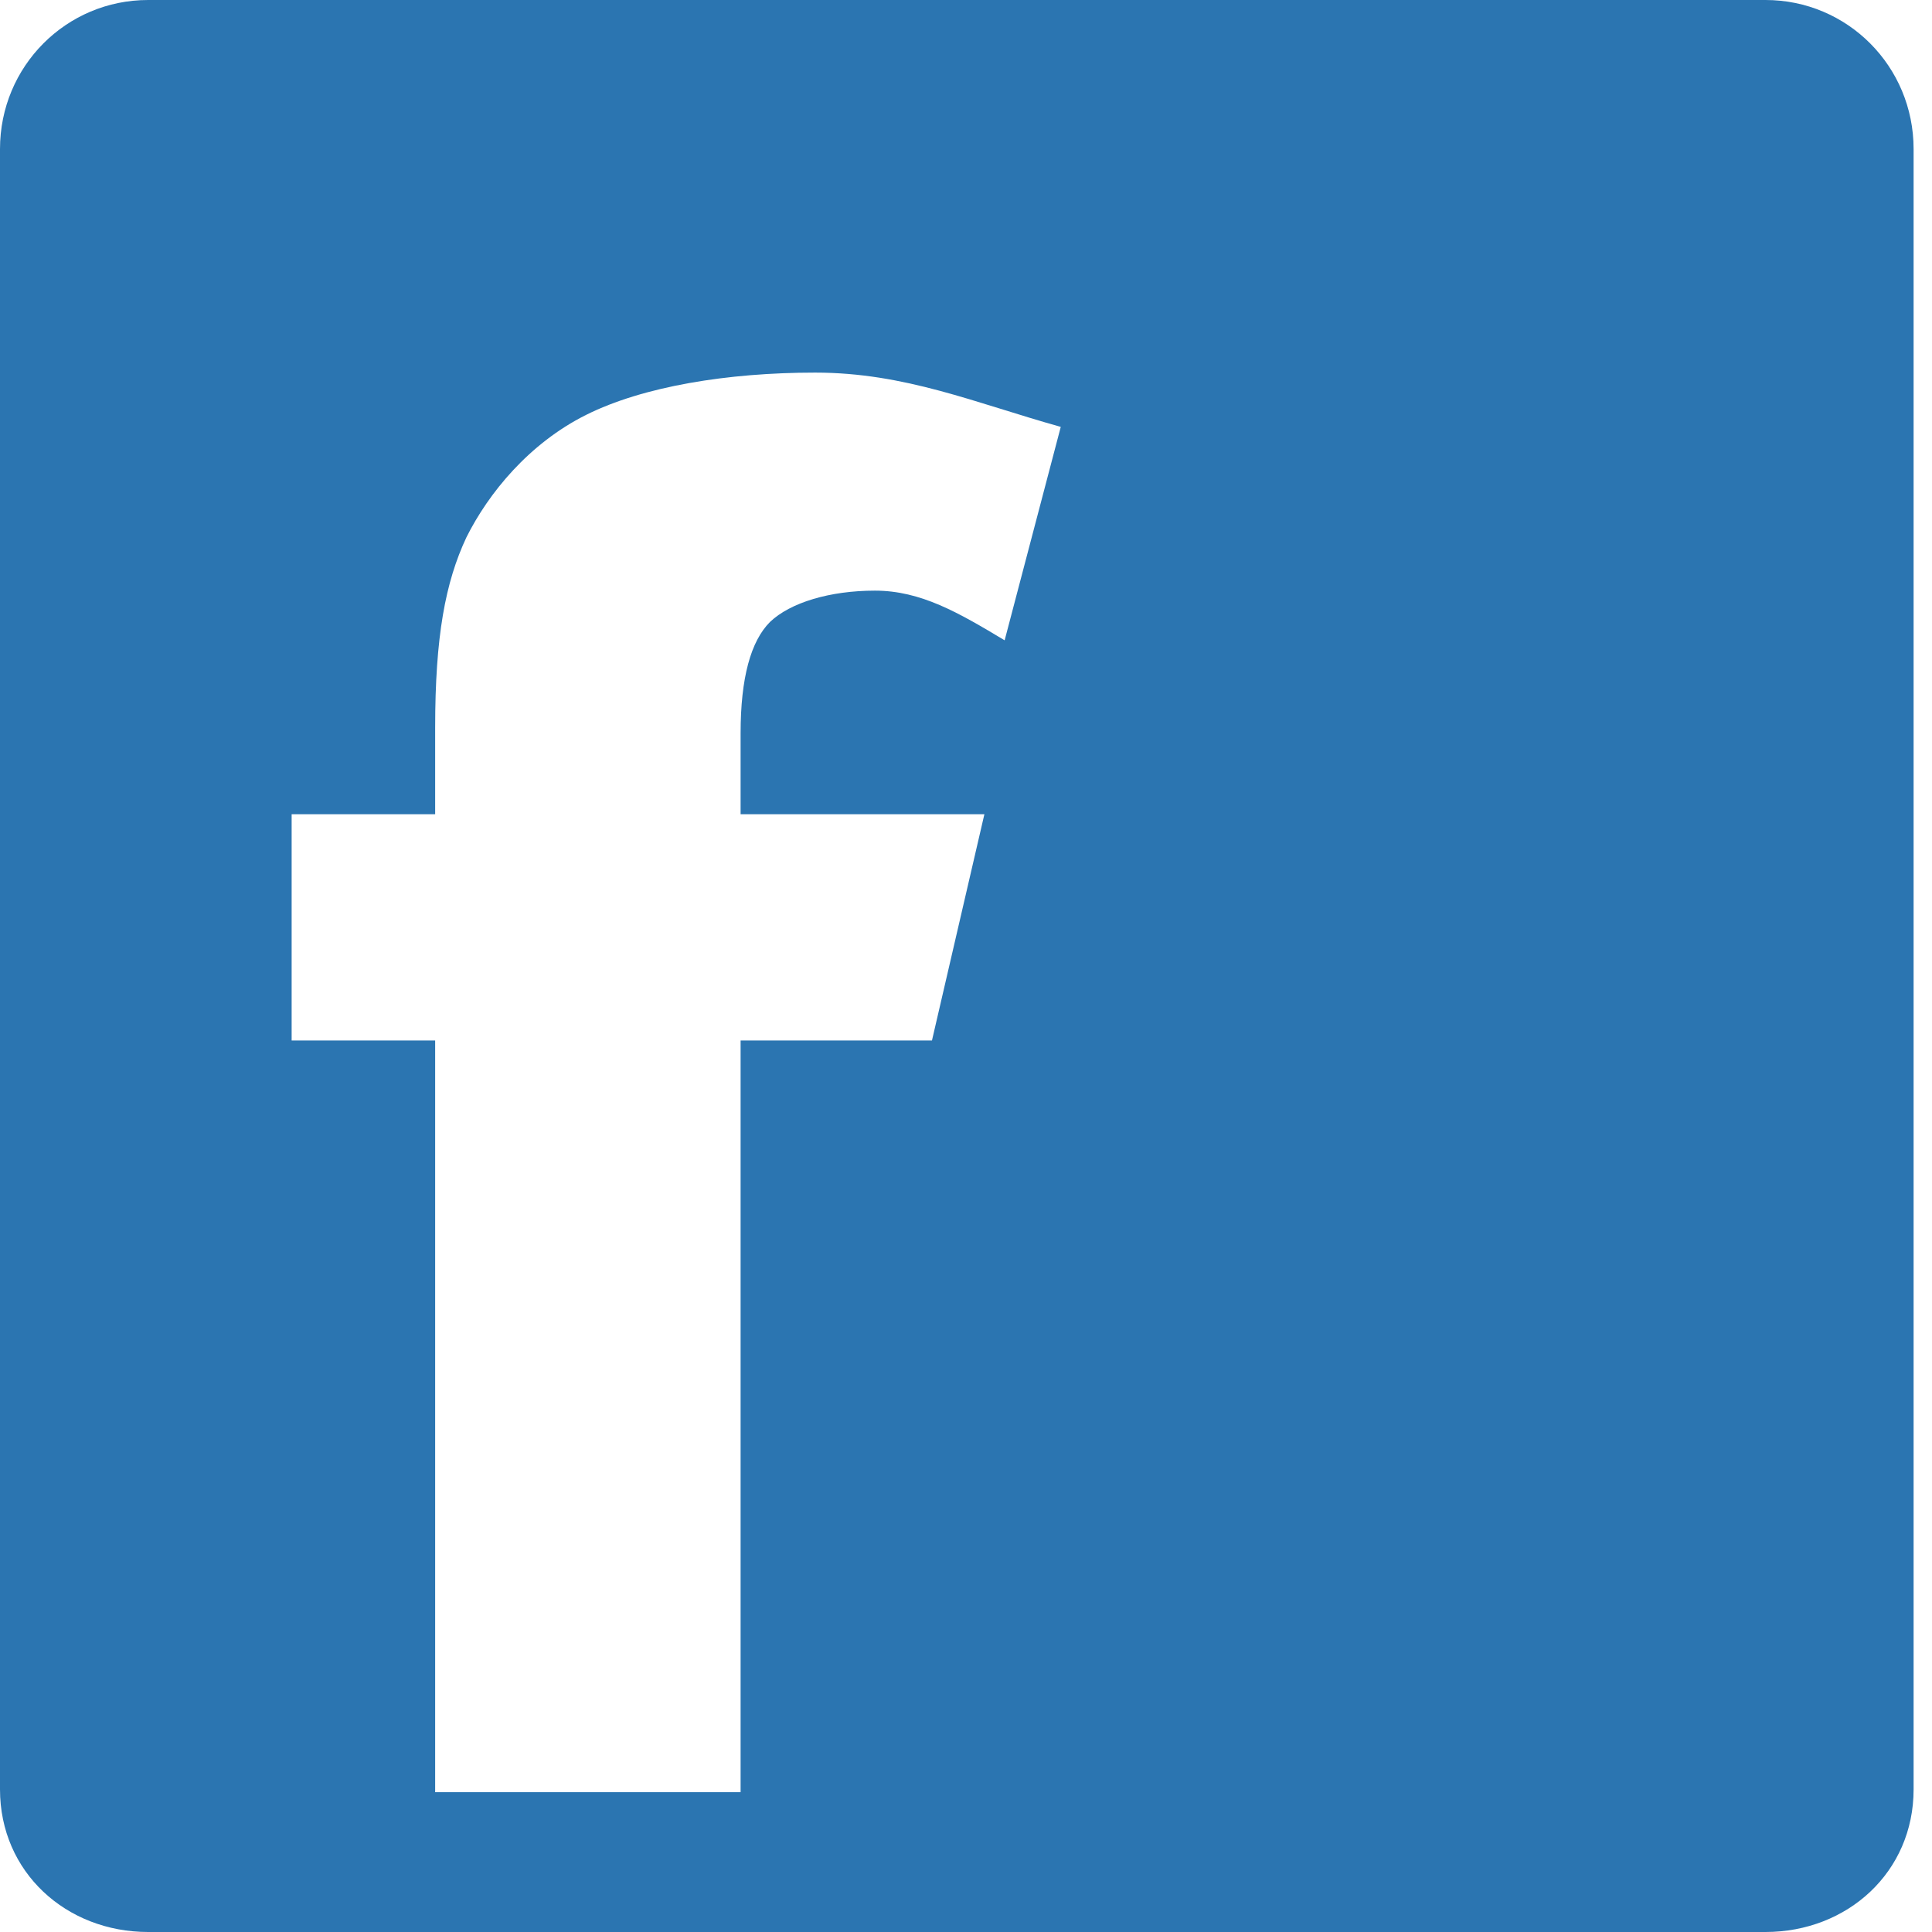 <?xml version="1.0" encoding="utf-8"?>
<svg xmlns="http://www.w3.org/2000/svg"
	xmlns:xlink="http://www.w3.org/1999/xlink"
	width="21px" height="21px" viewBox="0 0 21 21">
<path fillRule="evenodd" d="M 19.19 21C 19.19 21 1.61 21 1.61 21 0.72 21 0 20.35 0 19.45 0 19.45 0 1.62 0 1.62 0 0.72 0.72-0 1.61-0 1.61-0 19.19-0 19.19-0 20.08-0 20.8 0.72 20.8 1.62 20.8 1.62 20.8 19.45 20.8 19.45 20.8 20.35 20.08 21 19.19 21ZM 8.86 4.05C 7.91 4.05 6.99 4.2 6.37 4.51 5.75 4.82 5.31 5.36 5.07 5.84 4.84 6.33 4.73 6.92 4.73 7.91 4.73 7.91 4.73 8.85 4.73 8.85 4.73 8.85 3.17 8.85 3.17 8.85 3.17 8.85 3.17 11.31 3.17 11.31 3.17 11.31 4.73 11.31 4.73 11.31 4.73 11.31 4.73 19.48 4.73 19.48 4.73 19.48 8.05 19.48 8.05 19.48 8.05 19.48 8.05 11.31 8.05 11.31 8.05 11.31 10.13 11.31 10.13 11.31 10.13 11.31 10.7 8.85 10.7 8.85 10.7 8.85 8.05 8.85 8.05 8.85 8.05 8.85 8.05 7.97 8.05 7.97 8.05 7.37 8.16 6.97 8.37 6.76 8.59 6.55 9.02 6.42 9.51 6.42 10.01 6.42 10.42 6.66 10.92 6.96 10.92 6.96 11.53 4.64 11.53 4.64 10.6 4.38 9.84 4.05 8.86 4.05Z" fill="rgb(43,117,177)"/></svg>